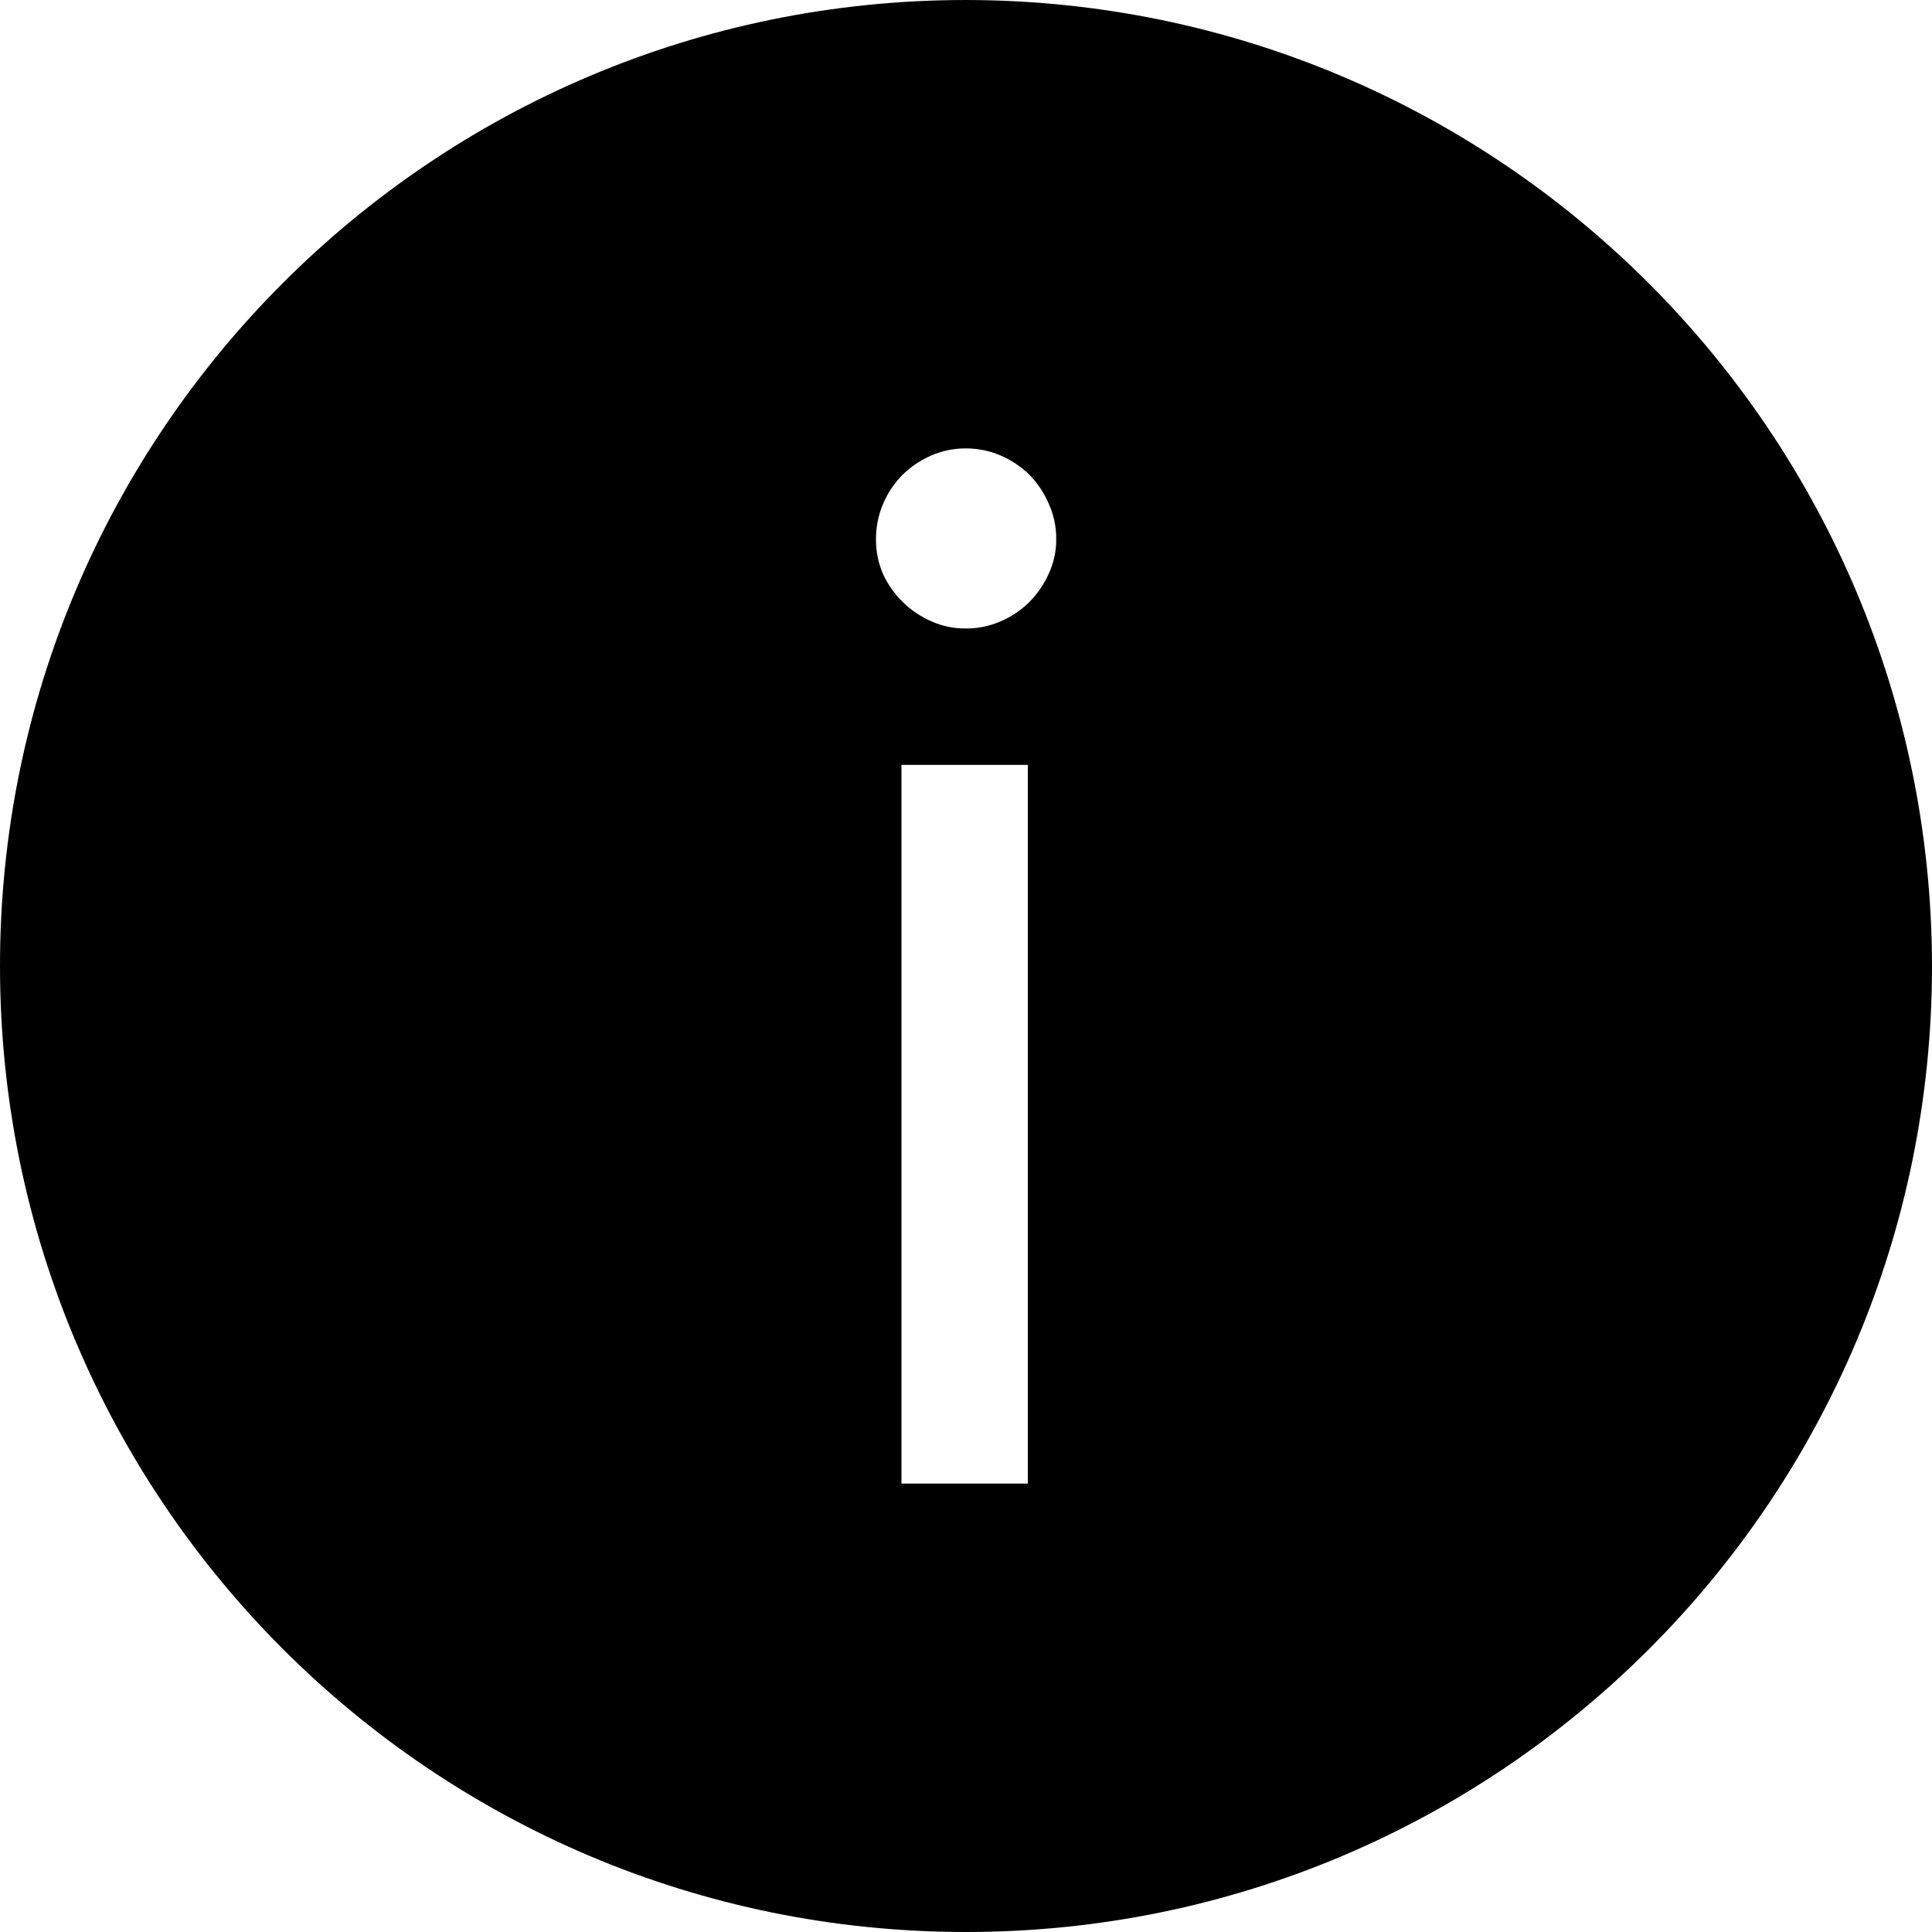 <?xml version="1.0" encoding="UTF-8"?>
<svg width="100px" height="100px" viewBox="0 0 100 100" version="1.1" xmlns="http://www.w3.org/2000/svg" xmlns:xlink="http://www.w3.org/1999/xlink">
    <!-- Generator: Sketch 57.1 (83088) - https://sketch.com -->
    <title>solid/information-solid</title>
    <desc>Created with Sketch.</desc>
    <g id="solid/information" stroke="none" stroke-width="1" fill="none" fill-rule="evenodd">
        <path d="M50,-4.9999997e-08 C22.386,-4.9999997e-08 -4.9999997e-08,22.386 -4.9999997e-08,50 C-4.9999997e-08,77.614 22.386,100 50,100 C77.614,100 100,77.614 100,50 C99.967,22.399 77.601,0.033 50,-4.9999997e-08 Z M53.2,76.79 L46.66,76.79 L46.66,39.59 L53.2,39.59 L53.2,76.79 Z M54.28,29.7 C54.036,30.242 53.697,30.737 53.28,31.16 C52.852,31.585 52.346,31.925 51.79,32.16 C51.223,32.41 50.609,32.536 49.99,32.53 C49.377,32.537 48.77,32.411 48.21,32.16 C47.099,31.677 46.205,30.801 45.7,29.7 C45.458,29.134 45.336,28.525 45.34,27.91 C45.338,27.289 45.46,26.673 45.7,26.1 C45.934,25.537 46.273,25.025 46.7,24.59 C47.125,24.171 47.624,23.832 48.17,23.59 C48.746,23.334 49.37,23.204 50,23.21 C50.619,23.209 51.232,23.335 51.8,23.58 C52.354,23.819 52.859,24.158 53.29,24.58 C53.712,25.018 54.051,25.53 54.29,26.09 C54.546,26.659 54.675,27.276 54.67,27.9 C54.676,28.522 54.543,29.137 54.28,29.7 Z" id="information" fill="#000000"></path>
    </g>
</svg>